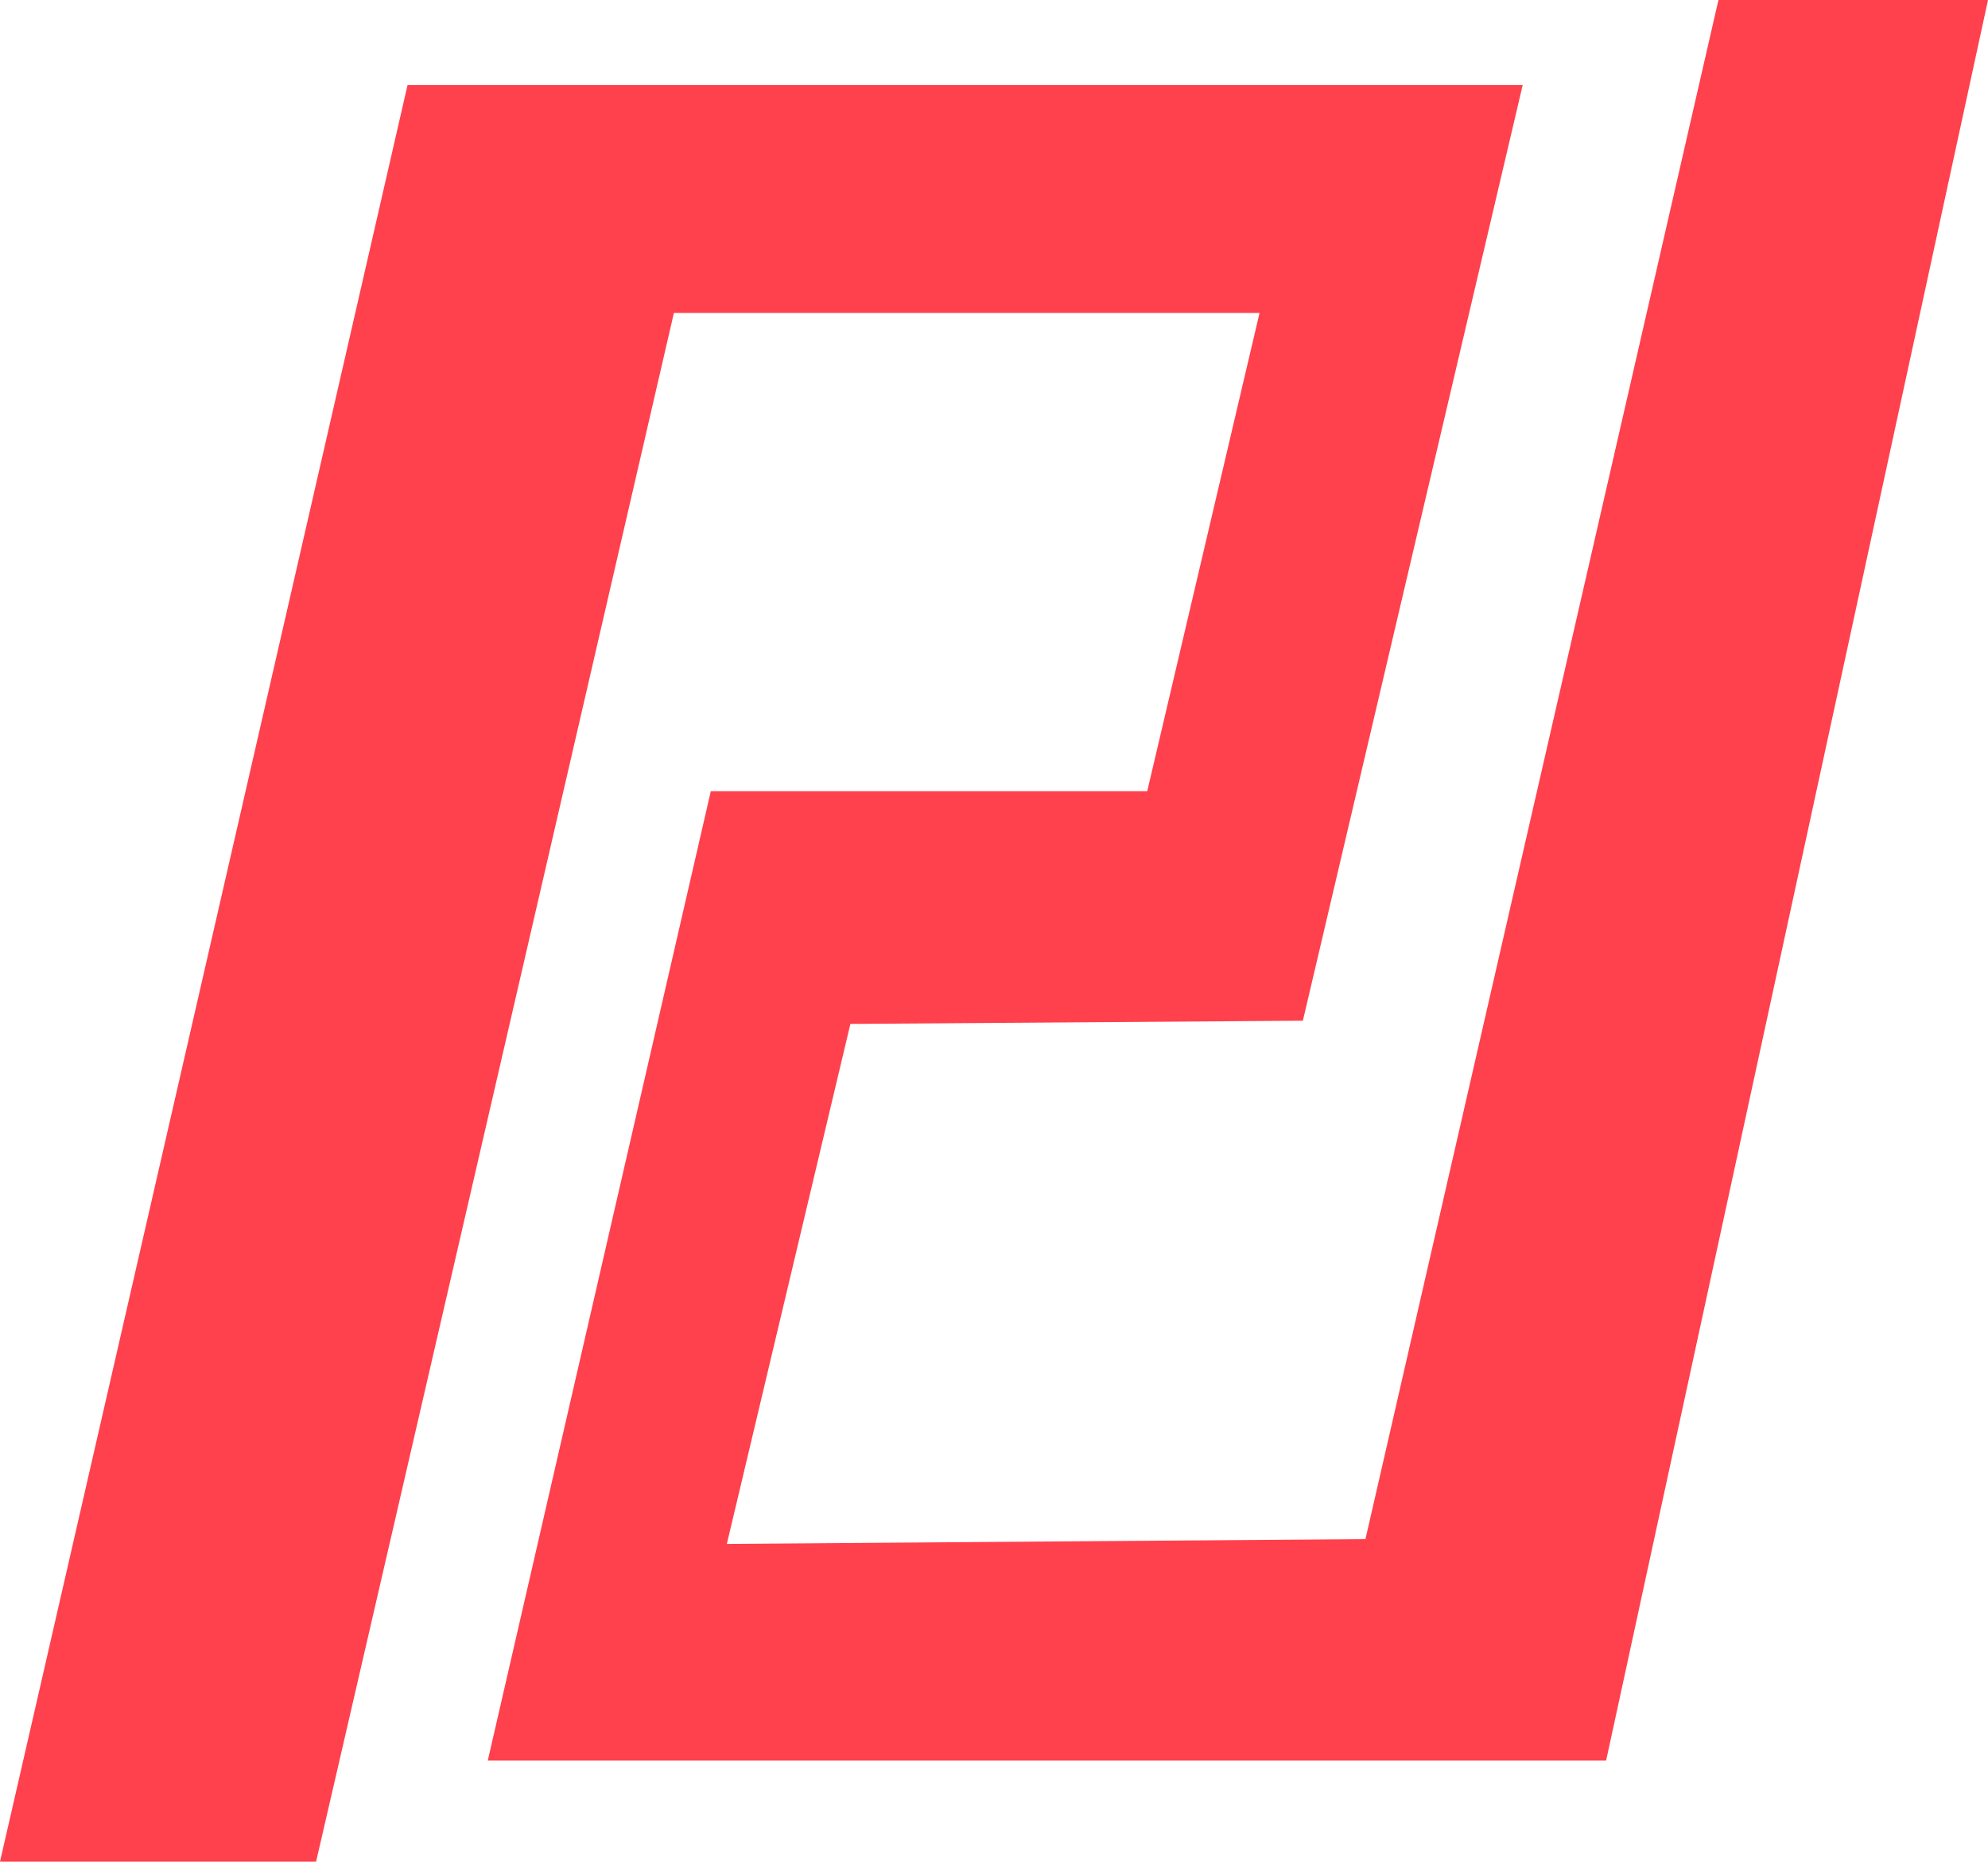 <svg version="1.1" id="图层_1" x="0px" y="0px" width="409.993px" height="383.852px" viewBox="0 0 409.993 383.852" enable-background="new 0 0 409.993 383.852" xml:space="preserve" xmlns:xml="http://www.w3.org/XML/1998/namespace" xmlns="http://www.w3.org/2000/svg" xmlns:xlink="http://www.w3.org/1999/xlink">
  <polygon fill="#FF414D" points="84.049,17.538 -0.001,383.85 65.188,383.85 138.98,64.526 259.76,64.526 236.598,163.135 
	146.591,163.135 100.595,363.005 331.237,363.005 409.993,0 354.401,0 281.602,317.339 149.9,318.331 175.379,211.118 
	268.696,210.456 314.03,17.538 " class="color c1"/>
</svg>